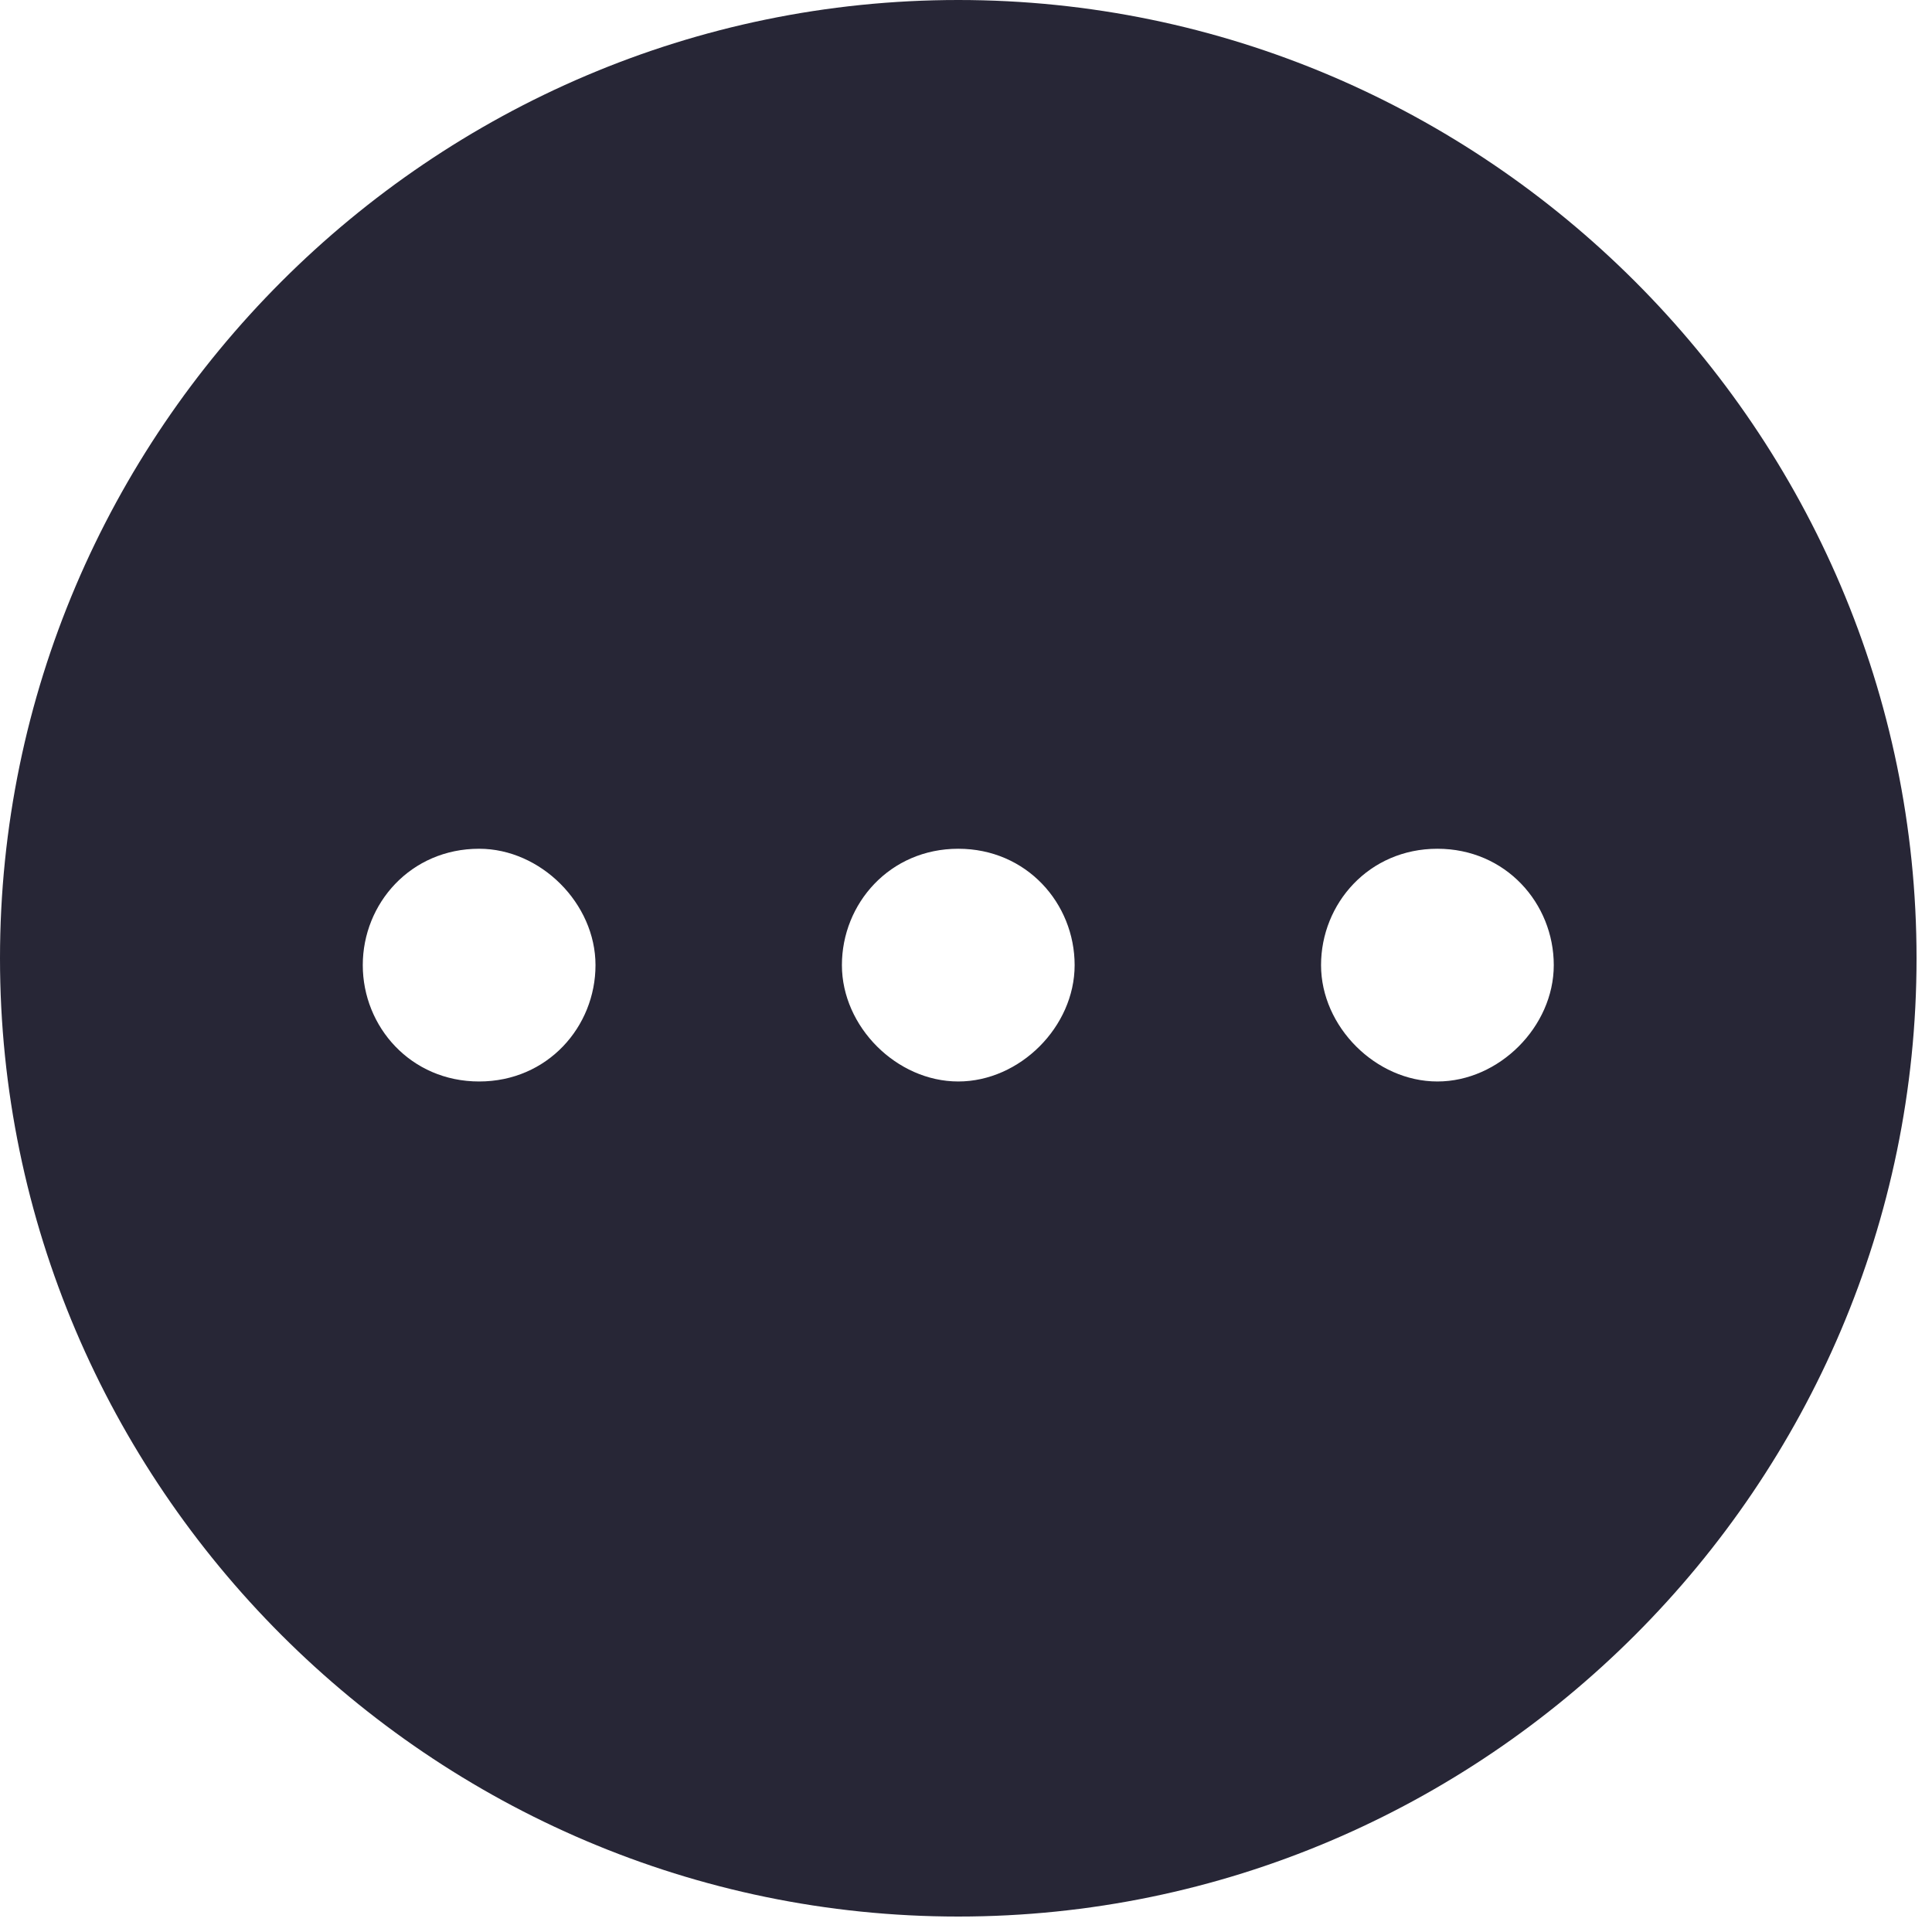 <?xml version="1.0" standalone="no"?><!DOCTYPE svg PUBLIC "-//W3C//DTD SVG 1.1//EN" "http://www.w3.org/Graphics/SVG/1.1/DTD/svg11.dtd"><svg width="32" height="32" viewBox="0 0 32 32" version="1.1" xmlns="http://www.w3.org/2000/svg" xmlns:xlink="http://www.w3.org/1999/xlink"><defs><style type="text/css"><![CDATA[
@font-face { font-family: ifont; src: url("//at.alicdn.com/t/font_1442373896_4754455.eot?#iefix") format("embedded-opentype"), url("//at.alicdn.com/t/font_1442373896_4754455.woff") format("woff"), url("//at.alicdn.com/t/font_1442373896_4754455.ttf") format("truetype"), url("//at.alicdn.com/t/font_1442373896_4754455.svg#ifont") format("svg"); }

]]></style></defs><g class="transform-group"><g transform="scale(0.031, 0.031)"><path d="M1024 512c0 281.6-230.4 512-512 512S0 793.6 0 512 230.4 0 512 0 1024 230.4 1024 512zM256 453.486c-36.571 0-62.171 29.257-62.171 62.171S219.429 577.829 256 577.829s62.171-29.257 62.171-62.171S288.914 453.486 256 453.486zM512 453.486c-36.571 0-62.171 29.257-62.171 62.171s29.257 62.171 62.171 62.171 62.171-29.257 62.171-62.171S548.571 453.486 512 453.486zM768 453.486c-36.571 0-62.171 29.257-62.171 62.171s29.257 62.171 62.171 62.171 62.171-29.257 62.171-62.171S804.571 453.486 768 453.486z" fill="#272636"></path></g></g></svg>